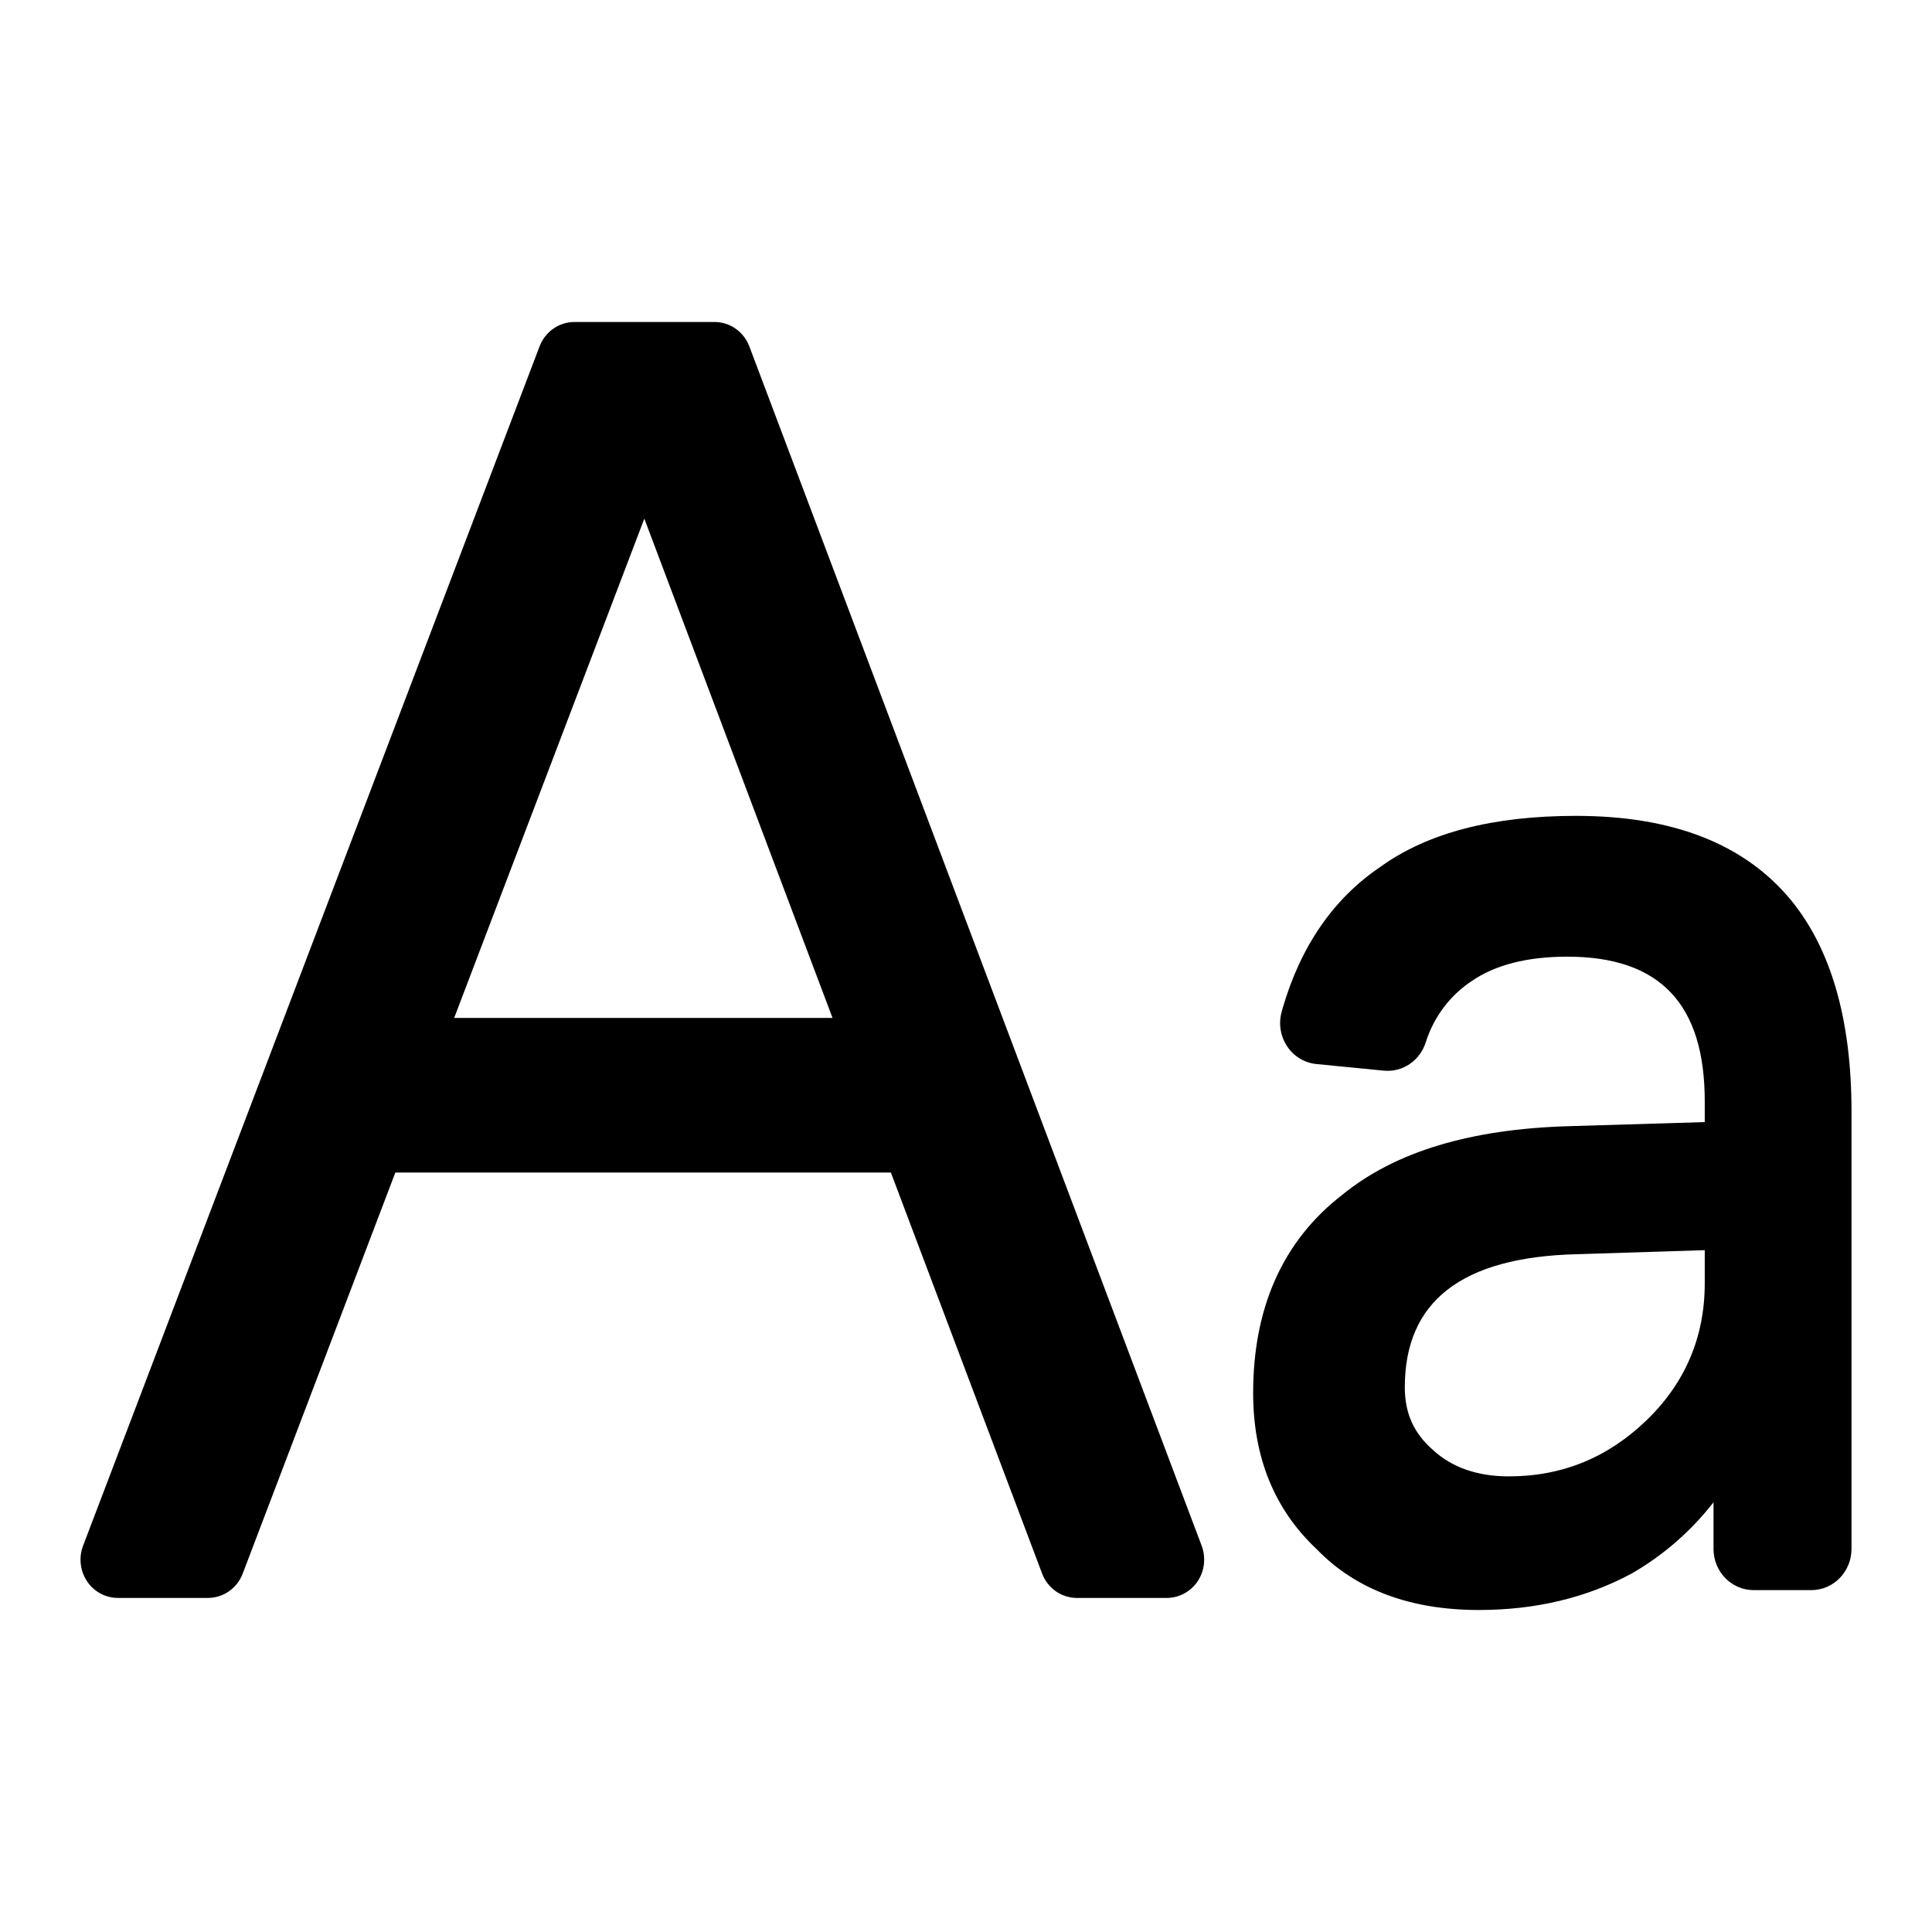 <svg width="24" height="24" viewBox="0 0 24 24" version="1.1" xmlns="http://www.w3.org/2000/svg" stroke="none" stroke-width="1" fill="currentColor" stroke-linecap="round" stroke-linejoin="round">
    <path d="M19.578,10.135 C20.777,10.135 21.668,10.481 22.246,11.179 C22.747,11.789 23,12.669 23,13.804 L23,19.241 C23,19.524 22.777,19.753 22.501,19.753 L21.784,19.753 C21.509,19.753 21.286,19.524 21.286,19.241 L21.286,18.662 C21.005,19.022 20.66,19.322 20.269,19.547 C19.714,19.846 19.079,20 18.371,20 C17.52,20 16.844,19.747 16.361,19.249 C15.831,18.753 15.567,18.103 15.567,17.304 C15.567,16.239 15.94,15.409 16.675,14.842 C17.332,14.305 18.268,14.026 19.482,13.99 L21.177,13.939 L21.177,13.68 C21.177,12.471 20.62,11.884 19.469,11.884 C18.973,11.884 18.574,11.986 18.282,12.187 C18.014,12.364 17.813,12.631 17.713,12.942 C17.643,13.174 17.425,13.323 17.19,13.3 L16.354,13.218 C16.208,13.204 16.075,13.125 15.992,13.002 C15.908,12.878 15.881,12.723 15.919,12.578 L15.933,12.526 C16.157,11.756 16.564,11.163 17.144,10.771 C17.737,10.342 18.55,10.135 19.577,10.135 L19.578,10.135 Z M8.877,4 C9.068,4 9.24,4.121 9.309,4.304 L14.928,19.203 C14.982,19.349 14.964,19.514 14.878,19.643 C14.791,19.772 14.649,19.849 14.496,19.85 L13.377,19.85 C13.185,19.85 13.014,19.729 12.945,19.546 L11.067,14.566 L4.911,14.566 L3.015,19.548 C2.946,19.73 2.774,19.85 2.583,19.85 L1.463,19.85 C1.31,19.85 1.167,19.772 1.081,19.643 C0.995,19.513 0.976,19.349 1.032,19.202 L6.703,4.302 C6.773,4.12 6.944,4 7.135,4 L8.877,4 Z M21.177,15.53 L19.595,15.58 C18.151,15.614 17.451,16.17 17.451,17.234 C17.451,17.554 17.561,17.803 17.801,18.012 C18.032,18.227 18.351,18.34 18.743,18.34 C19.407,18.34 19.973,18.107 20.455,17.642 C20.933,17.181 21.177,16.609 21.177,15.943 L21.177,15.53 L21.177,15.53 Z M8.004,6.443 L5.642,12.645 L10.342,12.645 L8.004,6.443 L8.004,6.443 Z"></path>
</svg>
